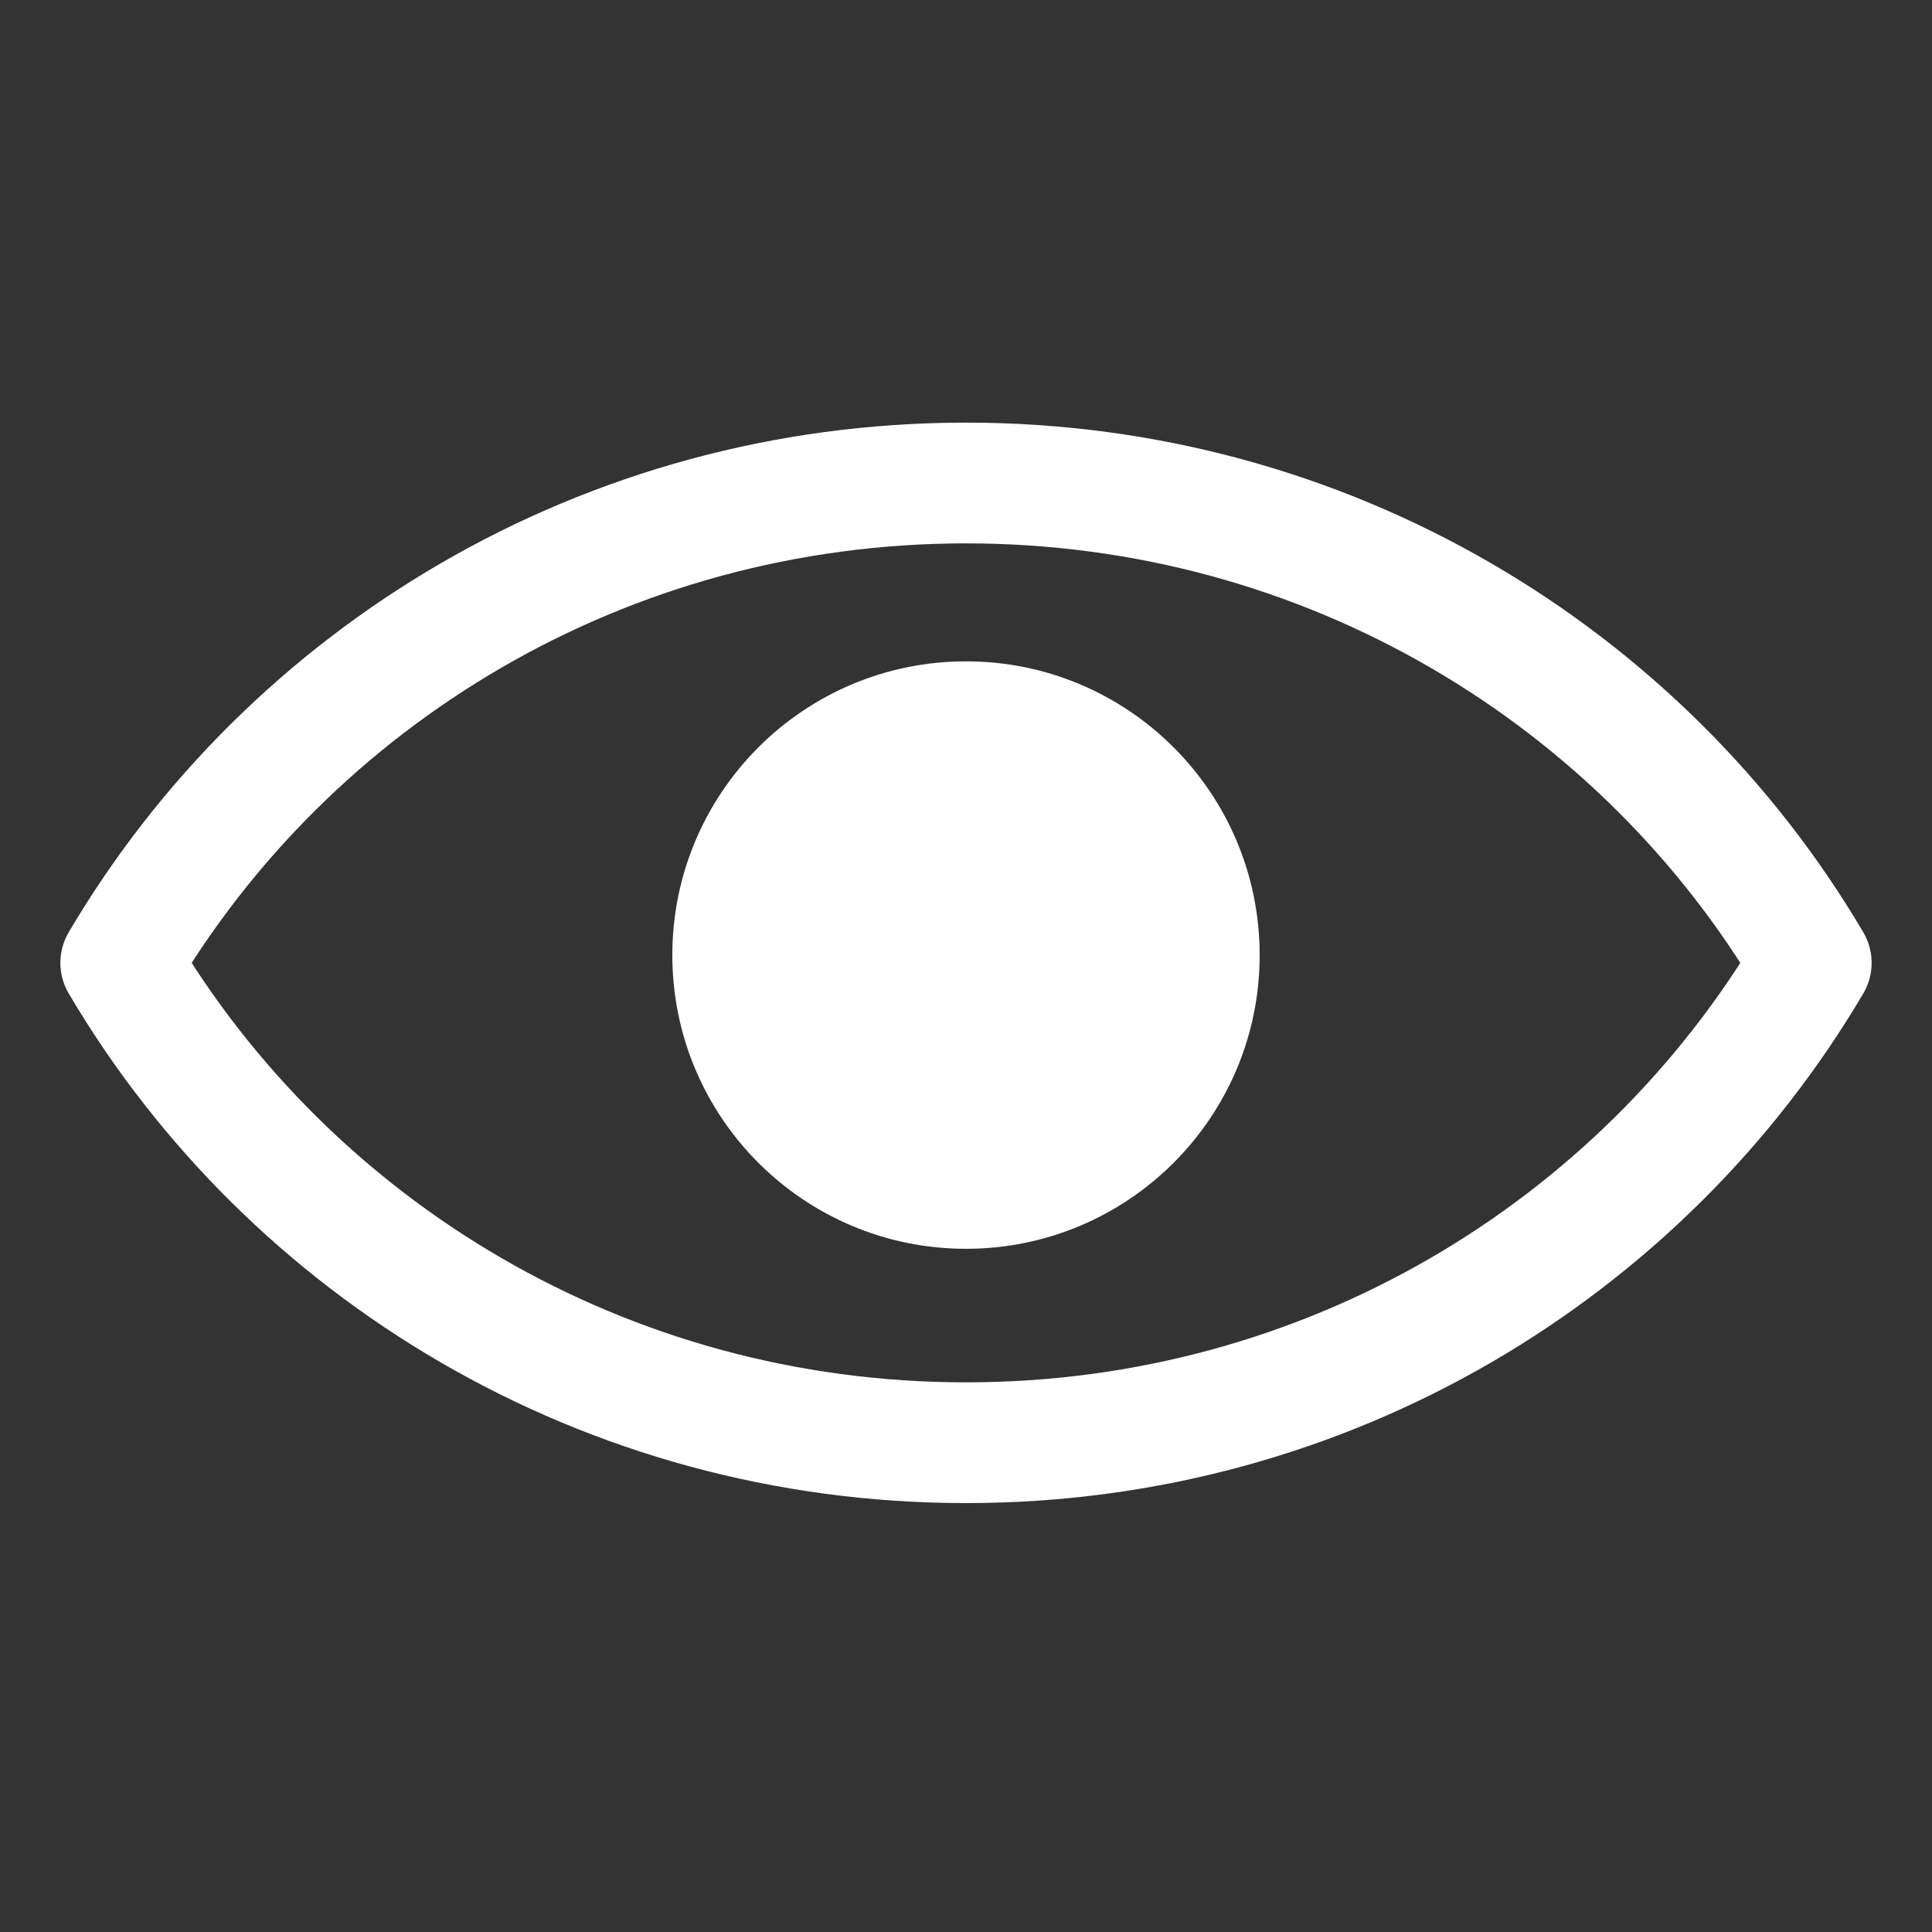 <svg width="16" height="16" viewBox="0 0 16 16" fill="none" xmlns="http://www.w3.org/2000/svg">
<rect x="0" y="0" width="16" height="16" fill="#333333" stroke="none"/>
<path d="M8 4C5.006 4 2.4 5.6 1 7.974C2.4 10.348 5.006 11.948 8 11.948C10.993 11.948 13.6 10.348 15 7.974C13.6 5.6 10.993 4 8 4Z" stroke="white" stroke-miterlimit="10" stroke-linecap="round" stroke-linejoin="round"/>
<path d="M8 10.342C9.343 10.342 10.432 9.253 10.432 7.91C10.432 6.566 9.343 5.477 8 5.477C6.657 5.477 5.568 6.566 5.568 7.91C5.568 9.253 6.657 10.342 8 10.342Z" fill="white"/>
</svg>

